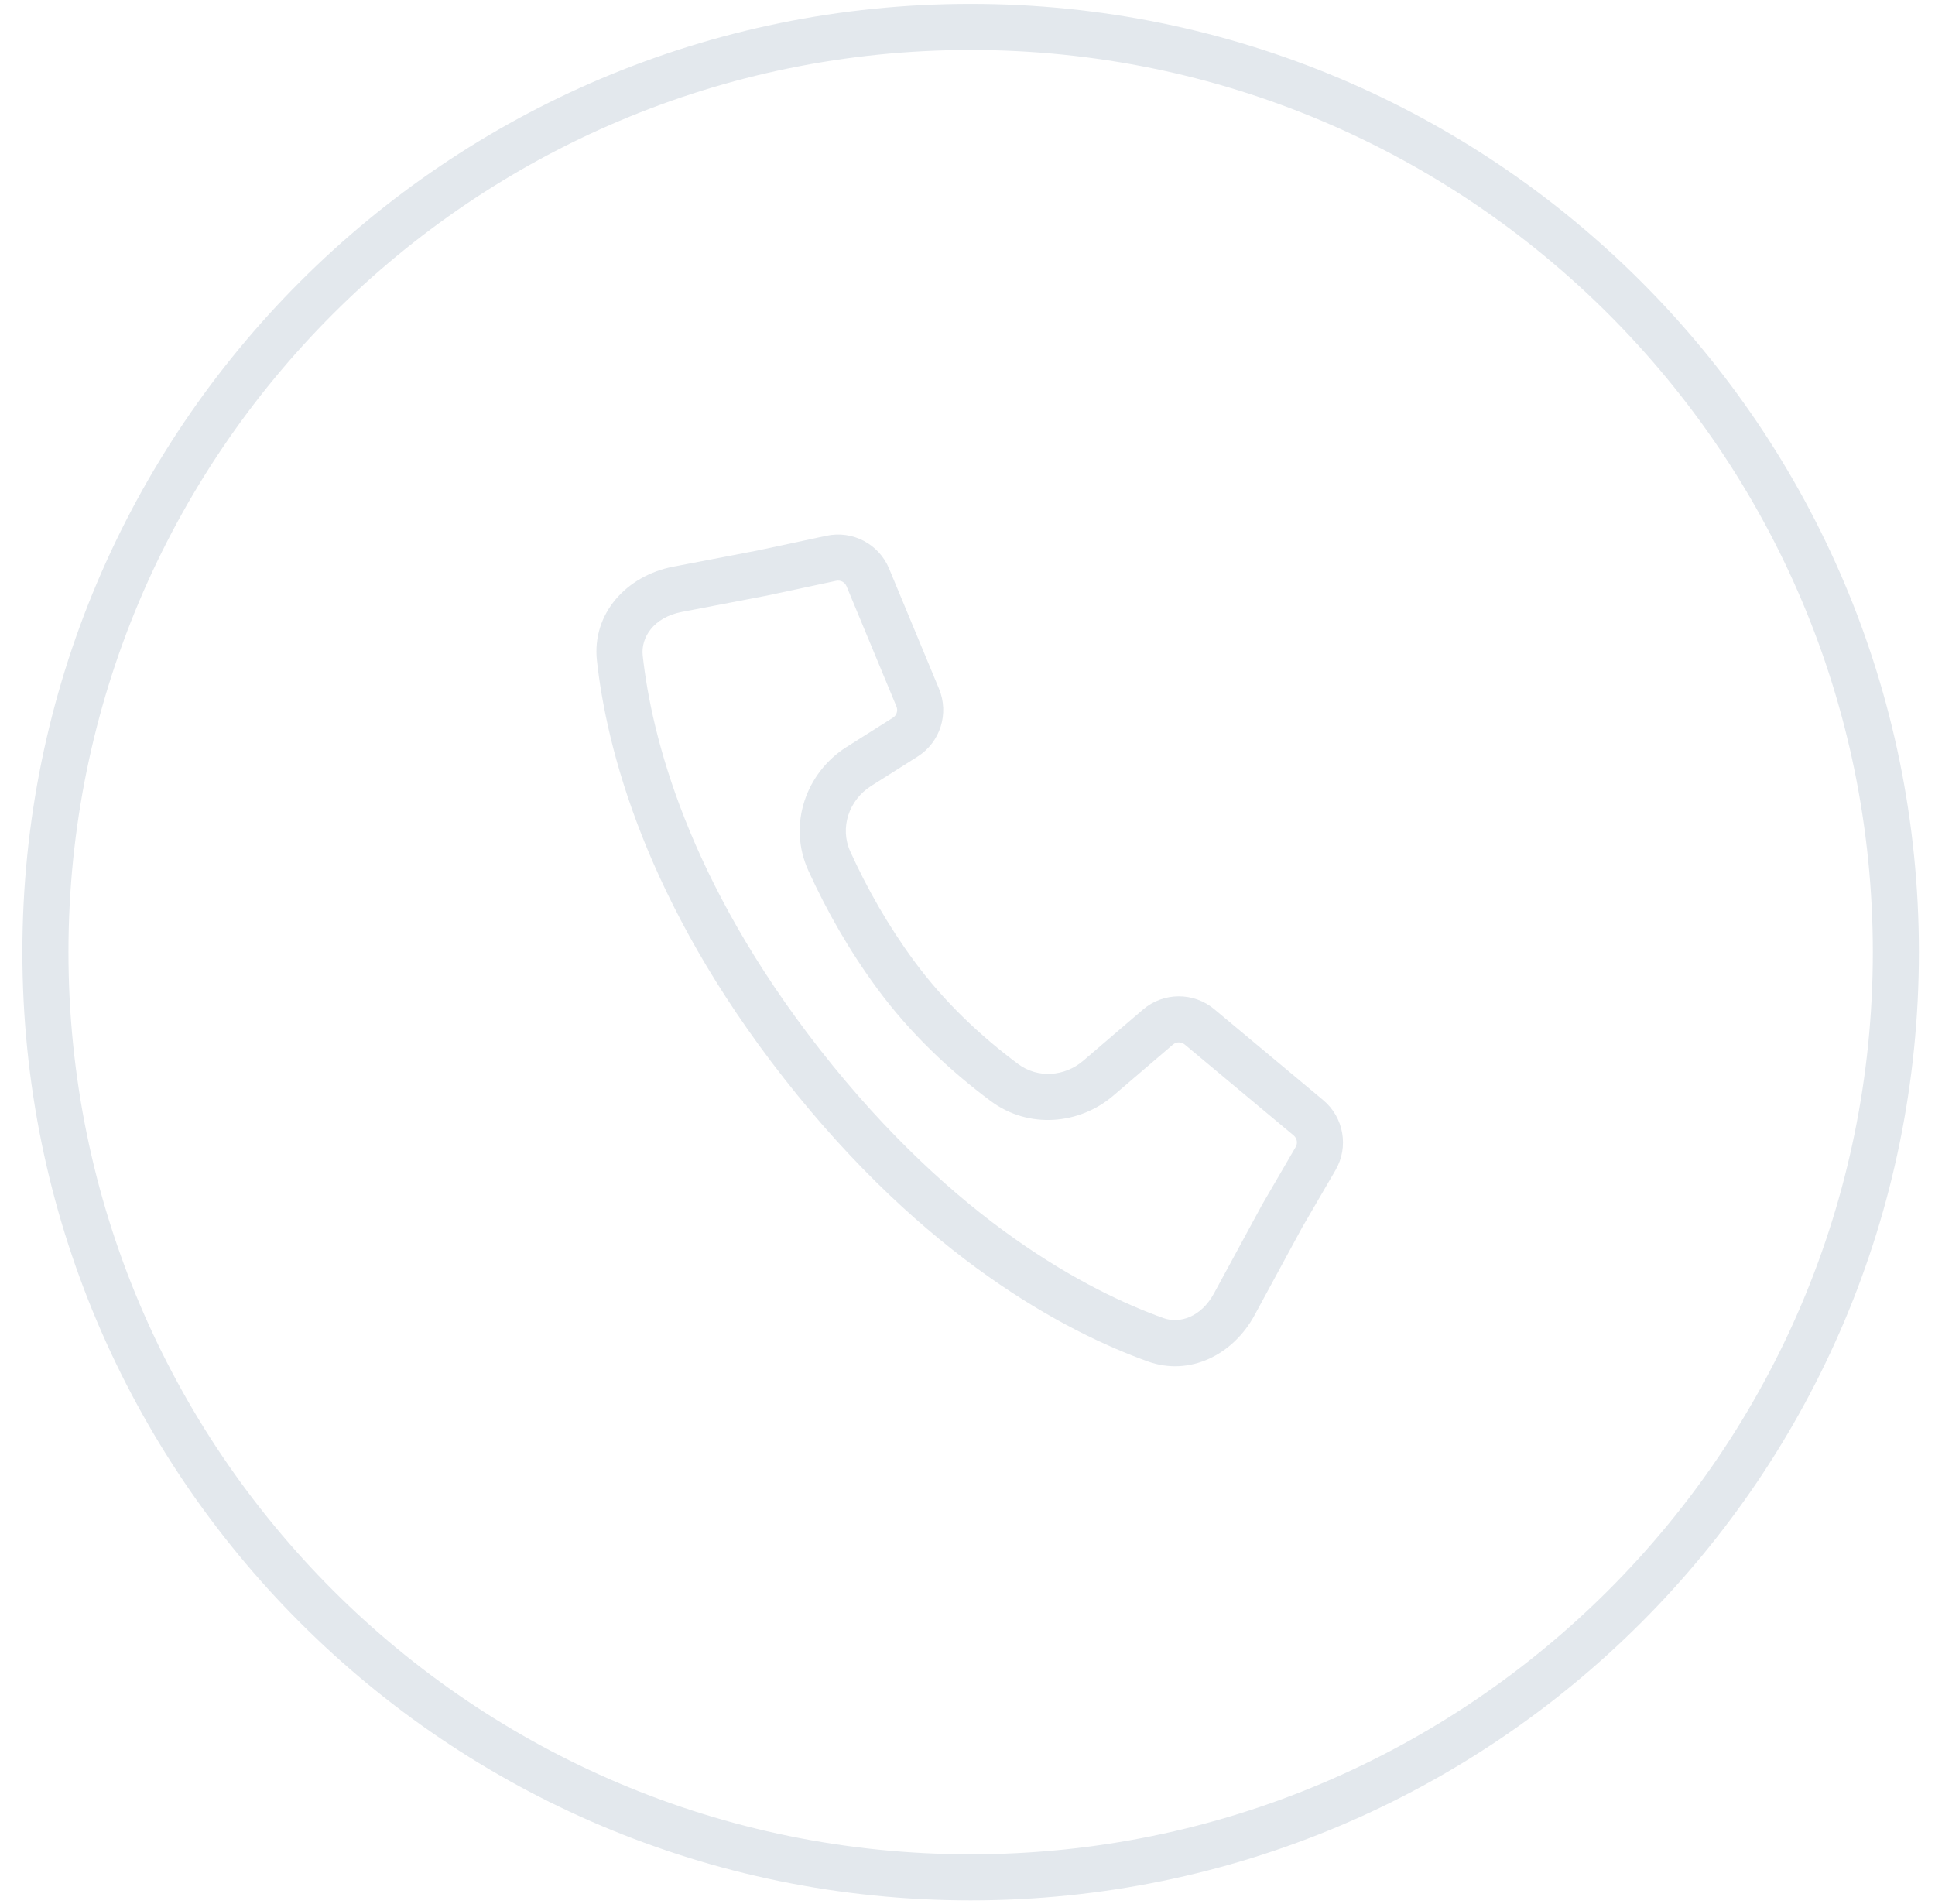 <svg width="63" height="62" viewBox="0 0 63 62" fill="none" xmlns="http://www.w3.org/2000/svg">
<path fill-rule="evenodd" clip-rule="evenodd" d="M31.602 60.374C47.825 60.374 60.976 47.223 60.976 31C60.976 14.778 47.825 1.627 31.602 1.627C15.38 1.627 2.229 14.778 2.229 31C2.229 47.223 15.38 60.374 31.602 60.374ZM31.602 61.874C48.653 61.874 62.476 48.051 62.476 31C62.476 13.949 48.653 0.127 31.602 0.127C14.551 0.127 0.729 13.949 0.729 31C0.729 48.051 14.551 61.874 31.602 61.874Z" fill="#E3E8ED"/>
<path fill-rule="evenodd" clip-rule="evenodd" d="M24.964 19.393L22.201 19.923C21.275 20.101 20.861 20.759 20.926 21.347C21.213 23.949 22.373 28.654 26.704 34.182C31.117 39.813 35.462 42.046 37.878 42.915C38.405 43.104 39.103 42.889 39.527 42.108L41.089 39.228L42.185 37.345C42.258 37.221 42.23 37.062 42.119 36.969L38.571 34.007C38.46 33.915 38.298 33.916 38.189 34.01L36.244 35.675C35.156 36.607 33.503 36.777 32.255 35.848C30.917 34.852 29.63 33.642 28.554 32.178C27.633 30.926 26.902 29.627 26.32 28.349C25.631 26.835 26.258 25.147 27.558 24.324L29.072 23.367C29.194 23.29 29.243 23.136 29.187 23.003L27.561 19.086C27.506 18.954 27.365 18.88 27.225 18.91L24.964 19.393ZM43.08 35.818C43.752 36.379 43.922 37.343 43.481 38.1L42.396 39.963L40.845 42.823C40.15 44.105 38.743 44.82 37.371 44.327C34.71 43.37 30.123 40.977 25.524 35.107C21.007 29.343 19.751 24.369 19.435 21.512C19.265 19.977 20.403 18.741 21.919 18.45L24.666 17.923L26.911 17.443C27.758 17.262 28.614 17.711 28.946 18.51L30.573 22.428C30.908 23.235 30.613 24.167 29.874 24.634L28.36 25.592C27.64 26.048 27.332 26.951 27.685 27.727C28.229 28.924 28.91 30.131 29.762 31.289C30.735 32.612 31.909 33.72 33.15 34.644C33.788 35.119 34.665 35.053 35.268 34.536L37.213 32.87C37.879 32.3 38.859 32.294 39.532 32.856L43.08 35.818Z" fill="#E3E8ED"/>
</svg>
